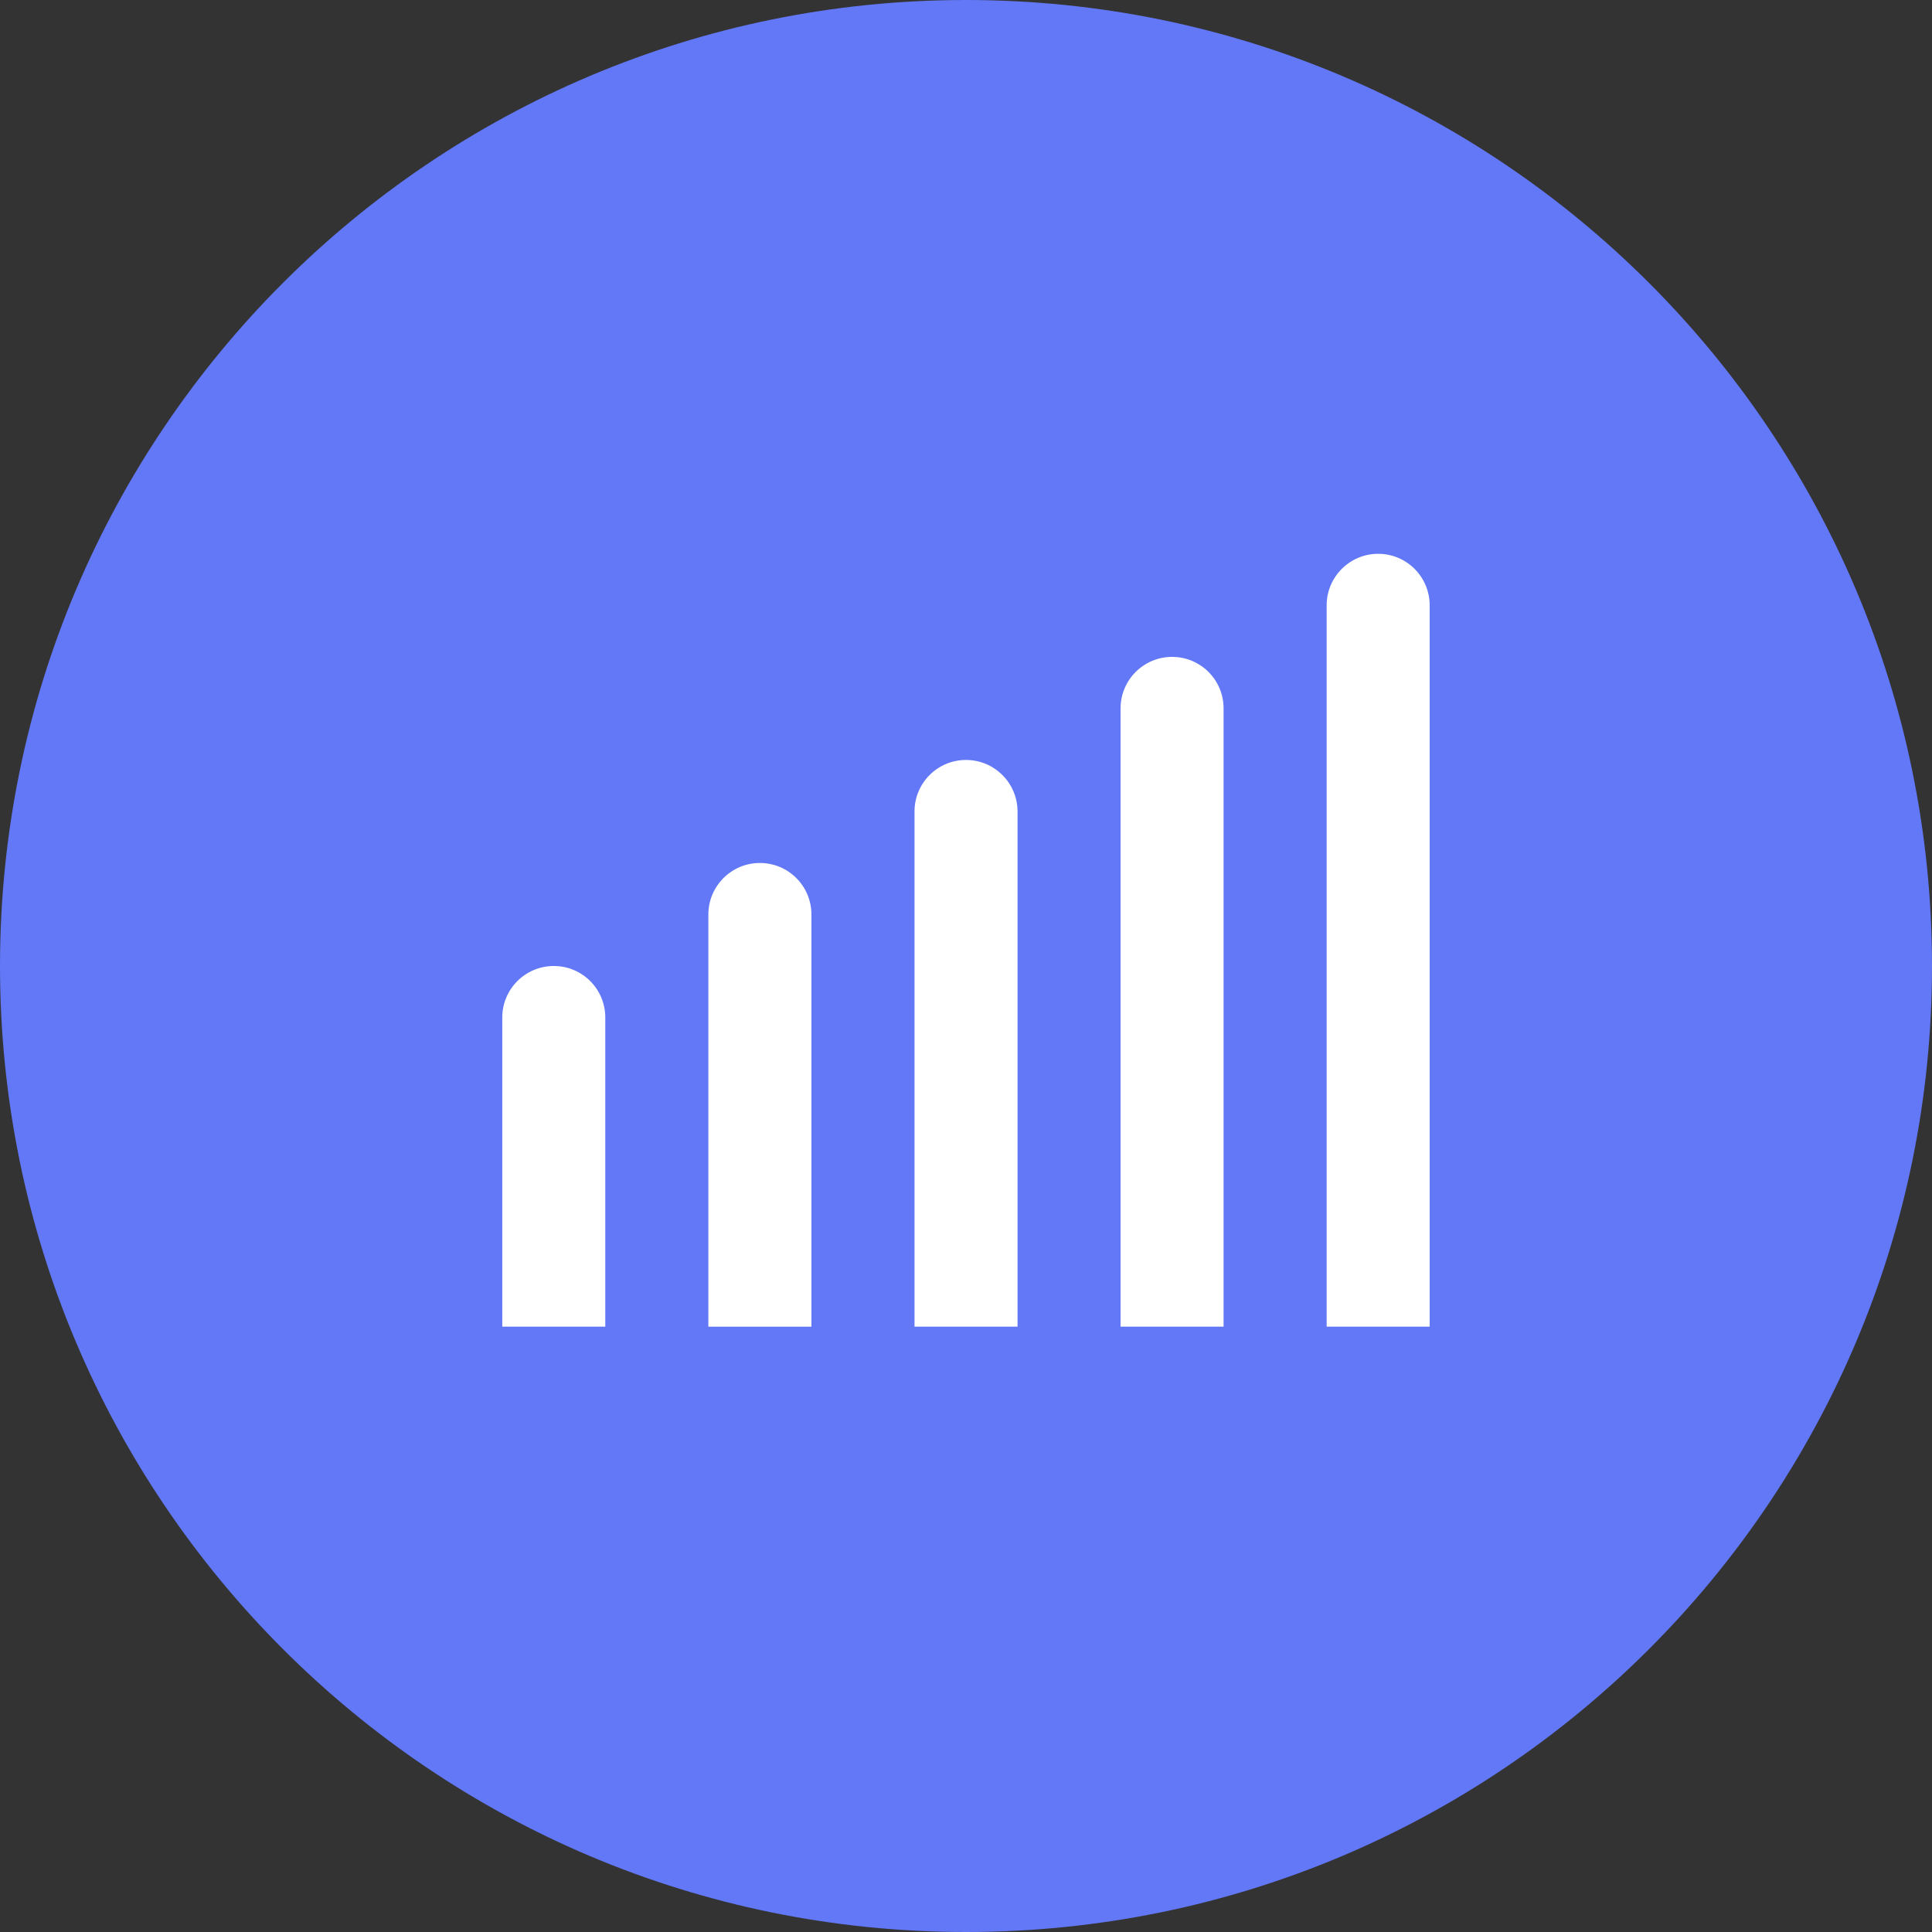 <?xml version="1.0" encoding="utf-8"?>
<!-- Generator: Adobe Illustrator 17.0.0, SVG Export Plug-In . SVG Version: 6.00 Build 0)  -->
<!DOCTYPE svg PUBLIC "-//W3C//DTD SVG 1.1//EN" "http://www.w3.org/Graphics/SVG/1.1/DTD/svg11.dtd">
<svg version="1.1" id="Livello_1" xmlns="http://www.w3.org/2000/svg" xmlns:xlink="http://www.w3.org/1999/xlink" x="0px" y="0px"
	 width="34px" height="34px" viewBox="0 0 34 34" enable-background="new 0 0 34 34" xml:space="preserve">
<rect x="0" y="0" width="34" height="34" fill="#333333" stroke="none"/>
<path fill-rule="evenodd" clip-rule="evenodd" fill="#6278F7" d="M17,0.935C8.128,0.935,0.935,8.128,0.935,17
	S8.128,33.065,17,33.065S33.065,25.872,33.065,17S25.872,0.935,17,0.935z"/>
<path fill-rule="evenodd" clip-rule="evenodd" fill="#6278F7" d="M17,0C7.611,0,0,7.611,0,17s7.611,17,17,17s17-7.611,17-17
	S26.389,0,17,0z M17,31C9.268,31,3,24.732,3,17S9.268,3,17,3s14,6.268,14,14S24.732,31,17,31z"/>
<g>
	<path fill-rule="evenodd" clip-rule="evenodd" fill="#FFFFFF" d="M9.746,17c-0.501,0-0.907,0.406-0.907,0.907v5.44h1.813v-5.44h0
		C10.653,17.406,10.247,17,9.746,17z"/>
	<path fill-rule="evenodd" clip-rule="evenodd" fill="#FFFFFF" d="M13.373,15.187c-0.501,0-0.907,0.406-0.907,0.907h0v7.254h1.814
		v-7.254h0C14.28,15.593,13.874,15.187,13.373,15.187z"/>
	<path fill-rule="evenodd" clip-rule="evenodd" fill="#FFFFFF" d="M17,13.374c-0.5,0-0.906,0.405-0.906,0.906h0v9.067h1.813V14.28h0
		C17.906,13.78,17.5,13.374,17,13.374z"/>
	<path fill-rule="evenodd" clip-rule="evenodd" fill="#FFFFFF" d="M20.627,11.56c-0.501,0-0.907,0.406-0.907,0.907v10.88h1.813
		v-10.88C21.534,11.966,21.128,11.56,20.627,11.56z"/>
	<path fill-rule="evenodd" clip-rule="evenodd" fill="#FFFFFF" d="M24.254,9.746c-0.501,0-0.907,0.406-0.907,0.907v12.694h1.813
		V10.653C25.16,10.152,24.754,9.746,24.254,9.746z"/>
</g>
</svg>
